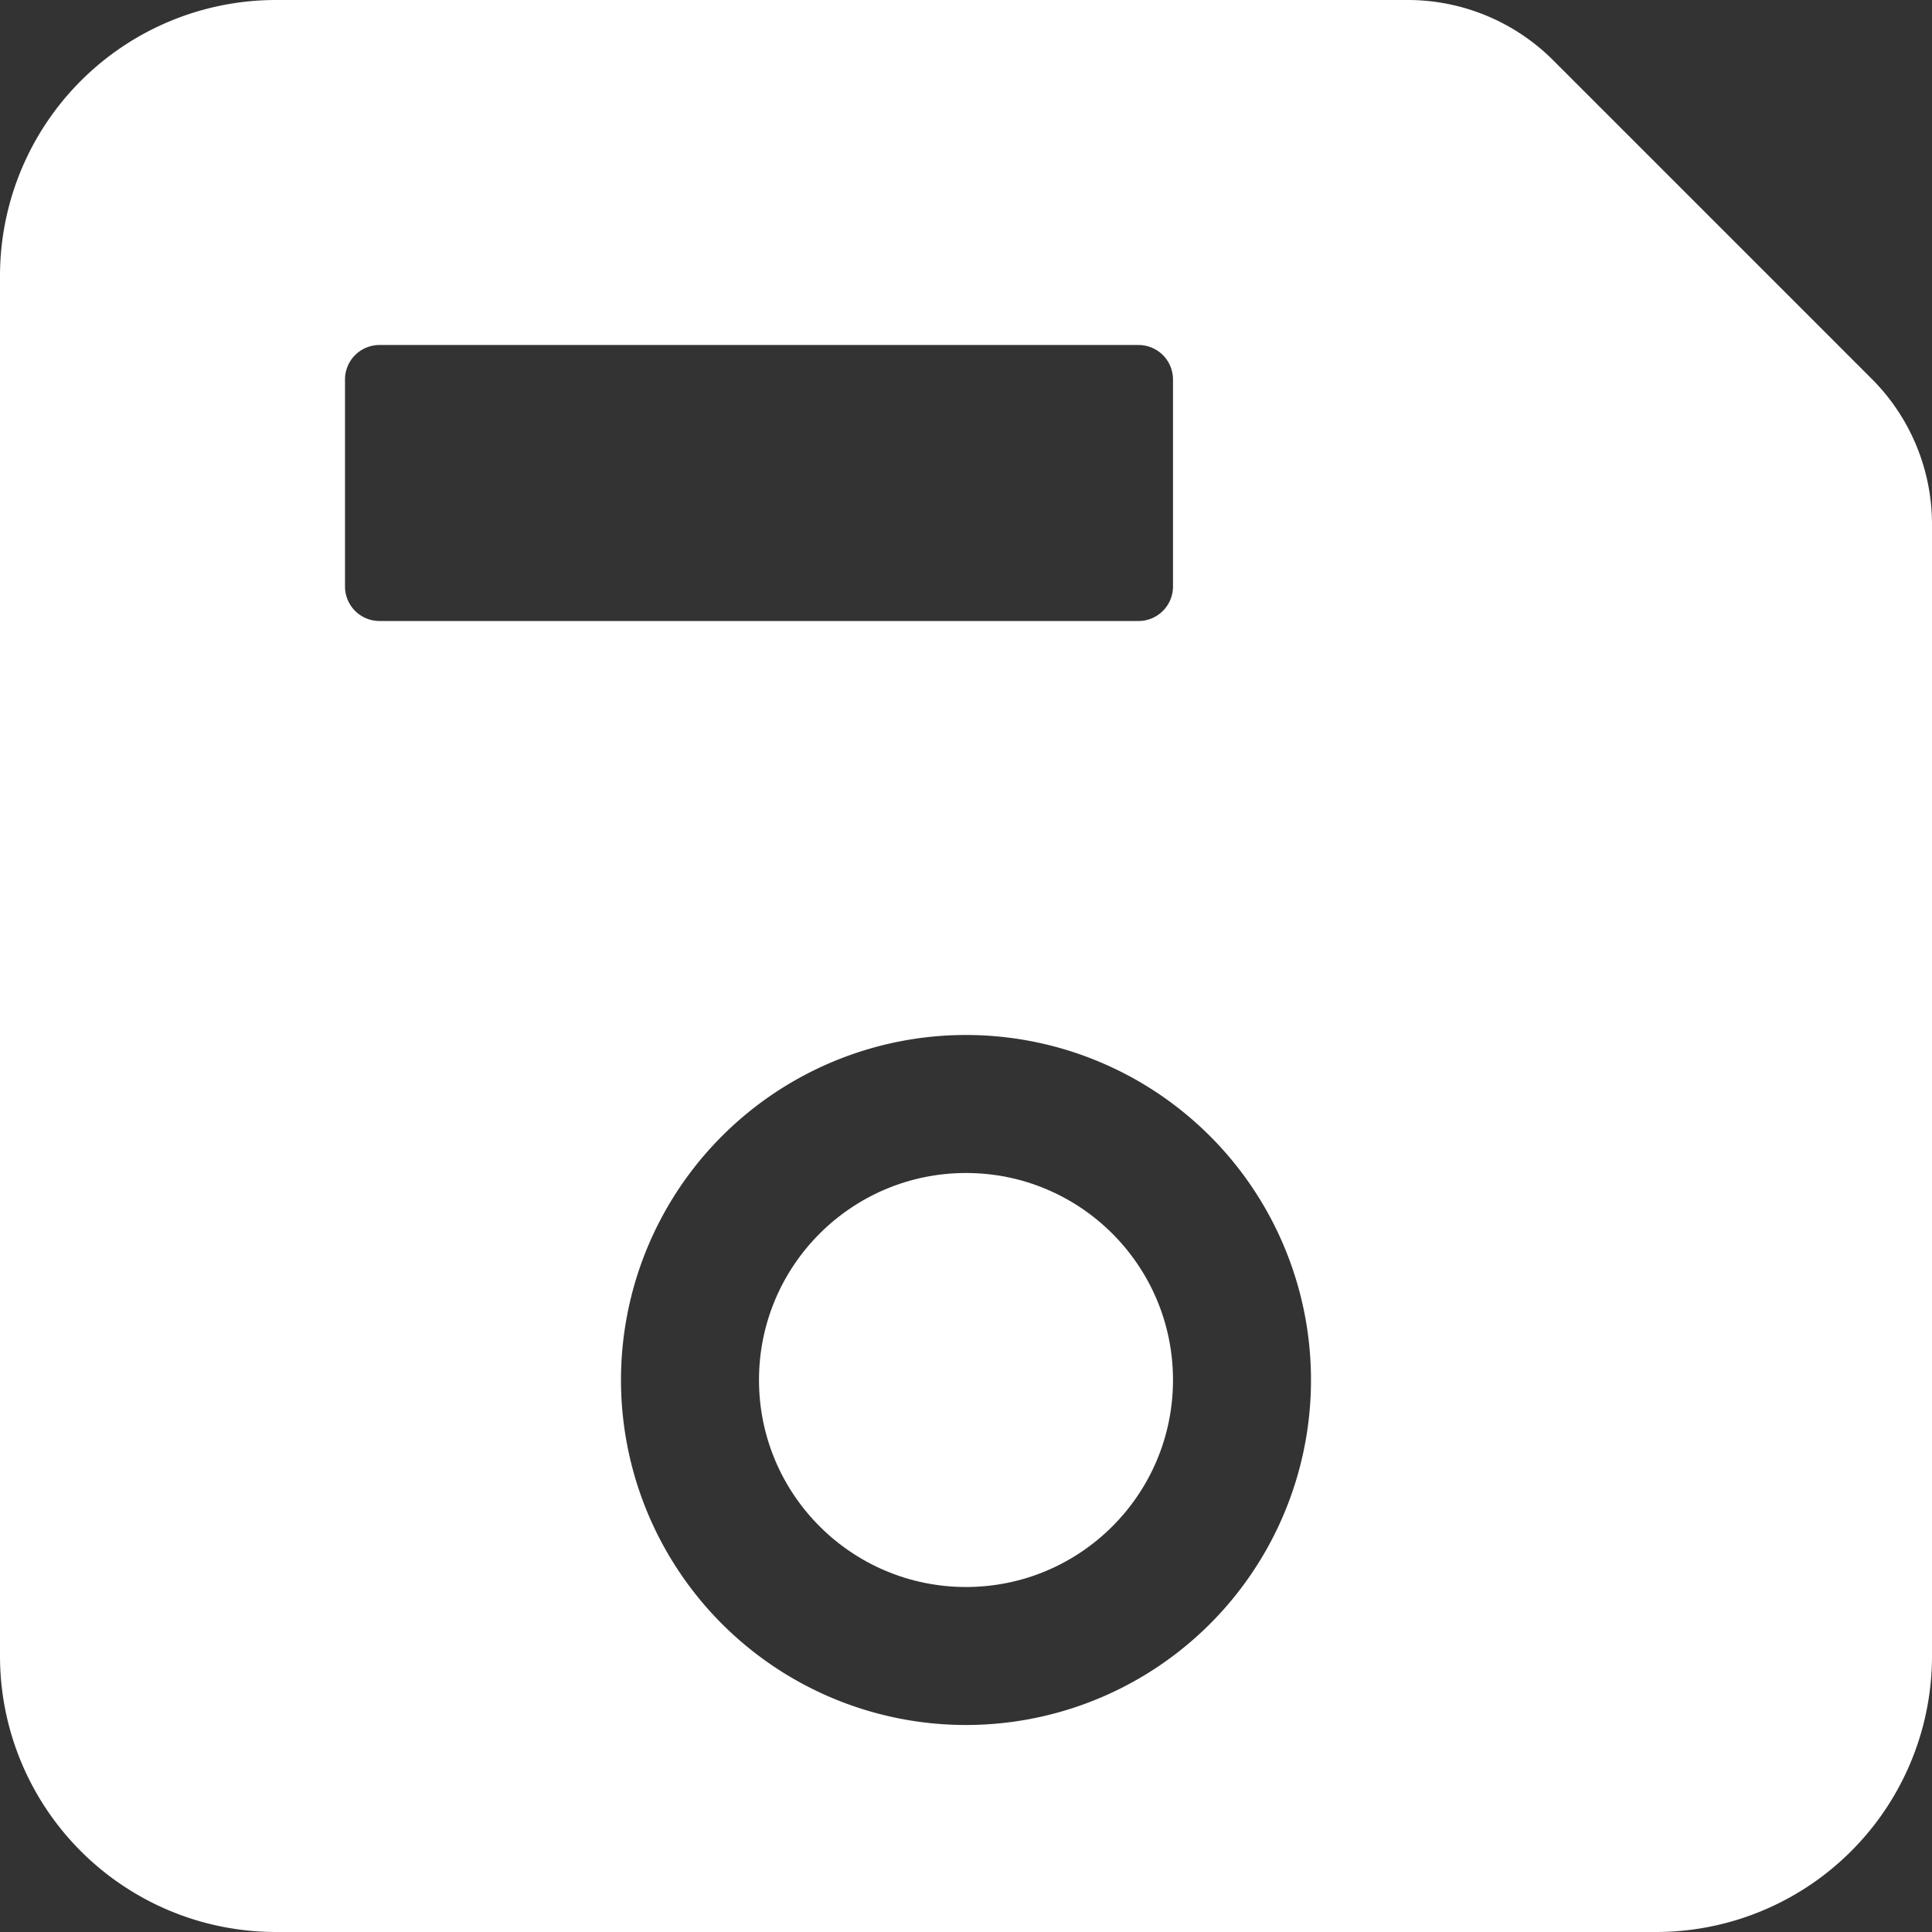 <svg xmlns="http://www.w3.org/2000/svg" width="448" height="448" viewBox="0 0 448 448">
  <rect x="0" y="0" width="448" height="448" fill="#333333" stroke="none"/>
  <g id="save-white" transform="translate(-32 -32)">
    <path id="Path_1" data-name="Path 1" d="M465.94,119.76l-73.7-73.7A47.68,47.68,0,0,0,358.3,32H96A64,64,0,0,0,32,96V416a64,64,0,0,0,64,64H416a64,64,0,0,0,64-64V153.7a47.68,47.68,0,0,0-14.06-33.94ZM120,112H296a8,8,0,0,1,8,8v48a8,8,0,0,1-8,8H120a8,8,0,0,1-8-8V120A8,8,0,0,1,120,112ZM259.75,431.91a80,80,0,1,1,76.16-76.16,80,80,0,0,1-76.16,76.16Z" fill="#fff"/>
    <circle id="Ellipse_1" data-name="Ellipse 1" cx="48" cy="48" r="48" transform="translate(208 304)" fill="#fff"/>
  </g>
</svg>
